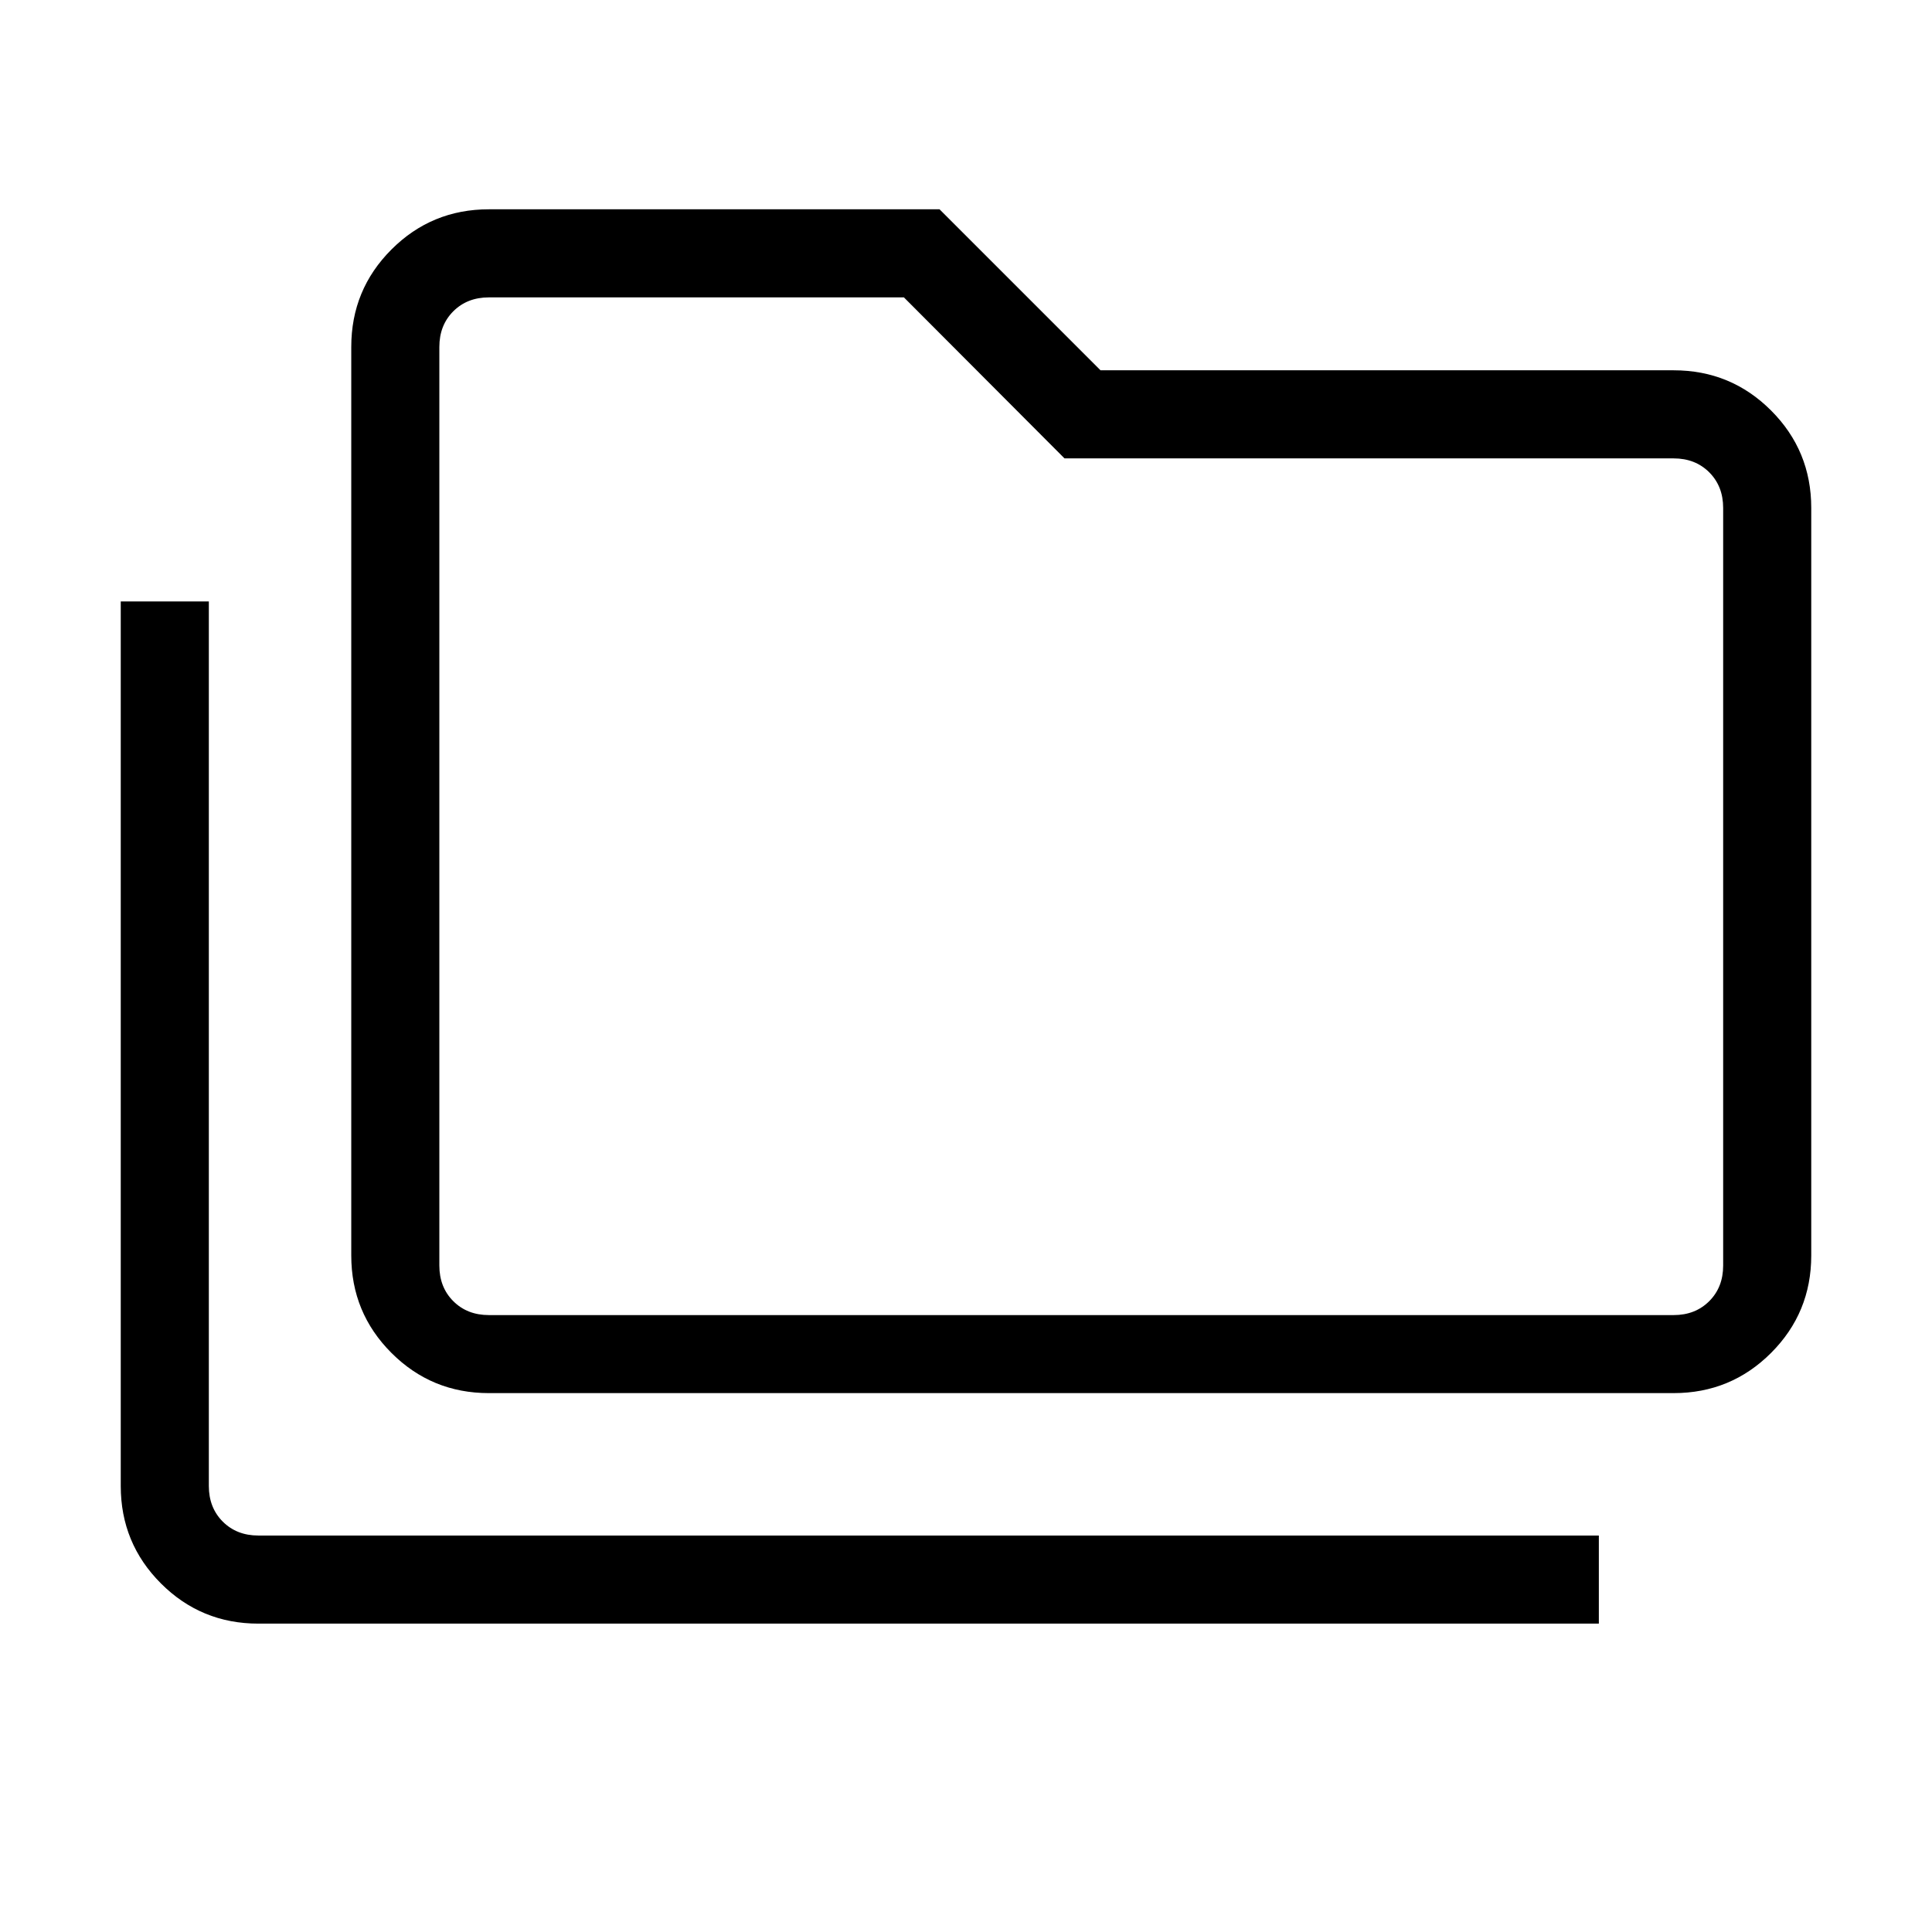 <svg xmlns="http://www.w3.org/2000/svg" height="48" viewBox="0 -960 960 960" width="48"><path d="M128.38-153.23q-28.44 0-48.41-19.97Q60-193.17 60-221.62v-439.53h43.77v439.53q0 10.77 6.92 17.7 6.93 6.92 17.69 6.92h666.08v43.77H128.38Zm114.54-114.54q-28.44 0-48.41-19.97-19.97-19.97-19.97-48.41v-451.47q0-28.44 19.97-48.41Q214.48-856 242.92-856h223.93l80 80h284.77q28.44 0 48.41 19.97Q900-736.06 900-707.62v371.47q0 28.44-19.97 48.41-19.97 19.97-48.41 19.97h-588.7Zm0-38.77h588.7q10.76 0 17.69-6.92 6.92-6.92 6.92-17.69v-376.47q0-10.76-6.92-17.69-6.93-6.92-17.69-6.92H528.95l-79.8-80H242.92q-10.77 0-17.69 6.92-6.92 6.93-6.92 17.69v456.47q0 10.77 6.92 17.69 6.92 6.92 17.69 6.92Zm-24.61 0V-812.23-306.54Z"/></svg>